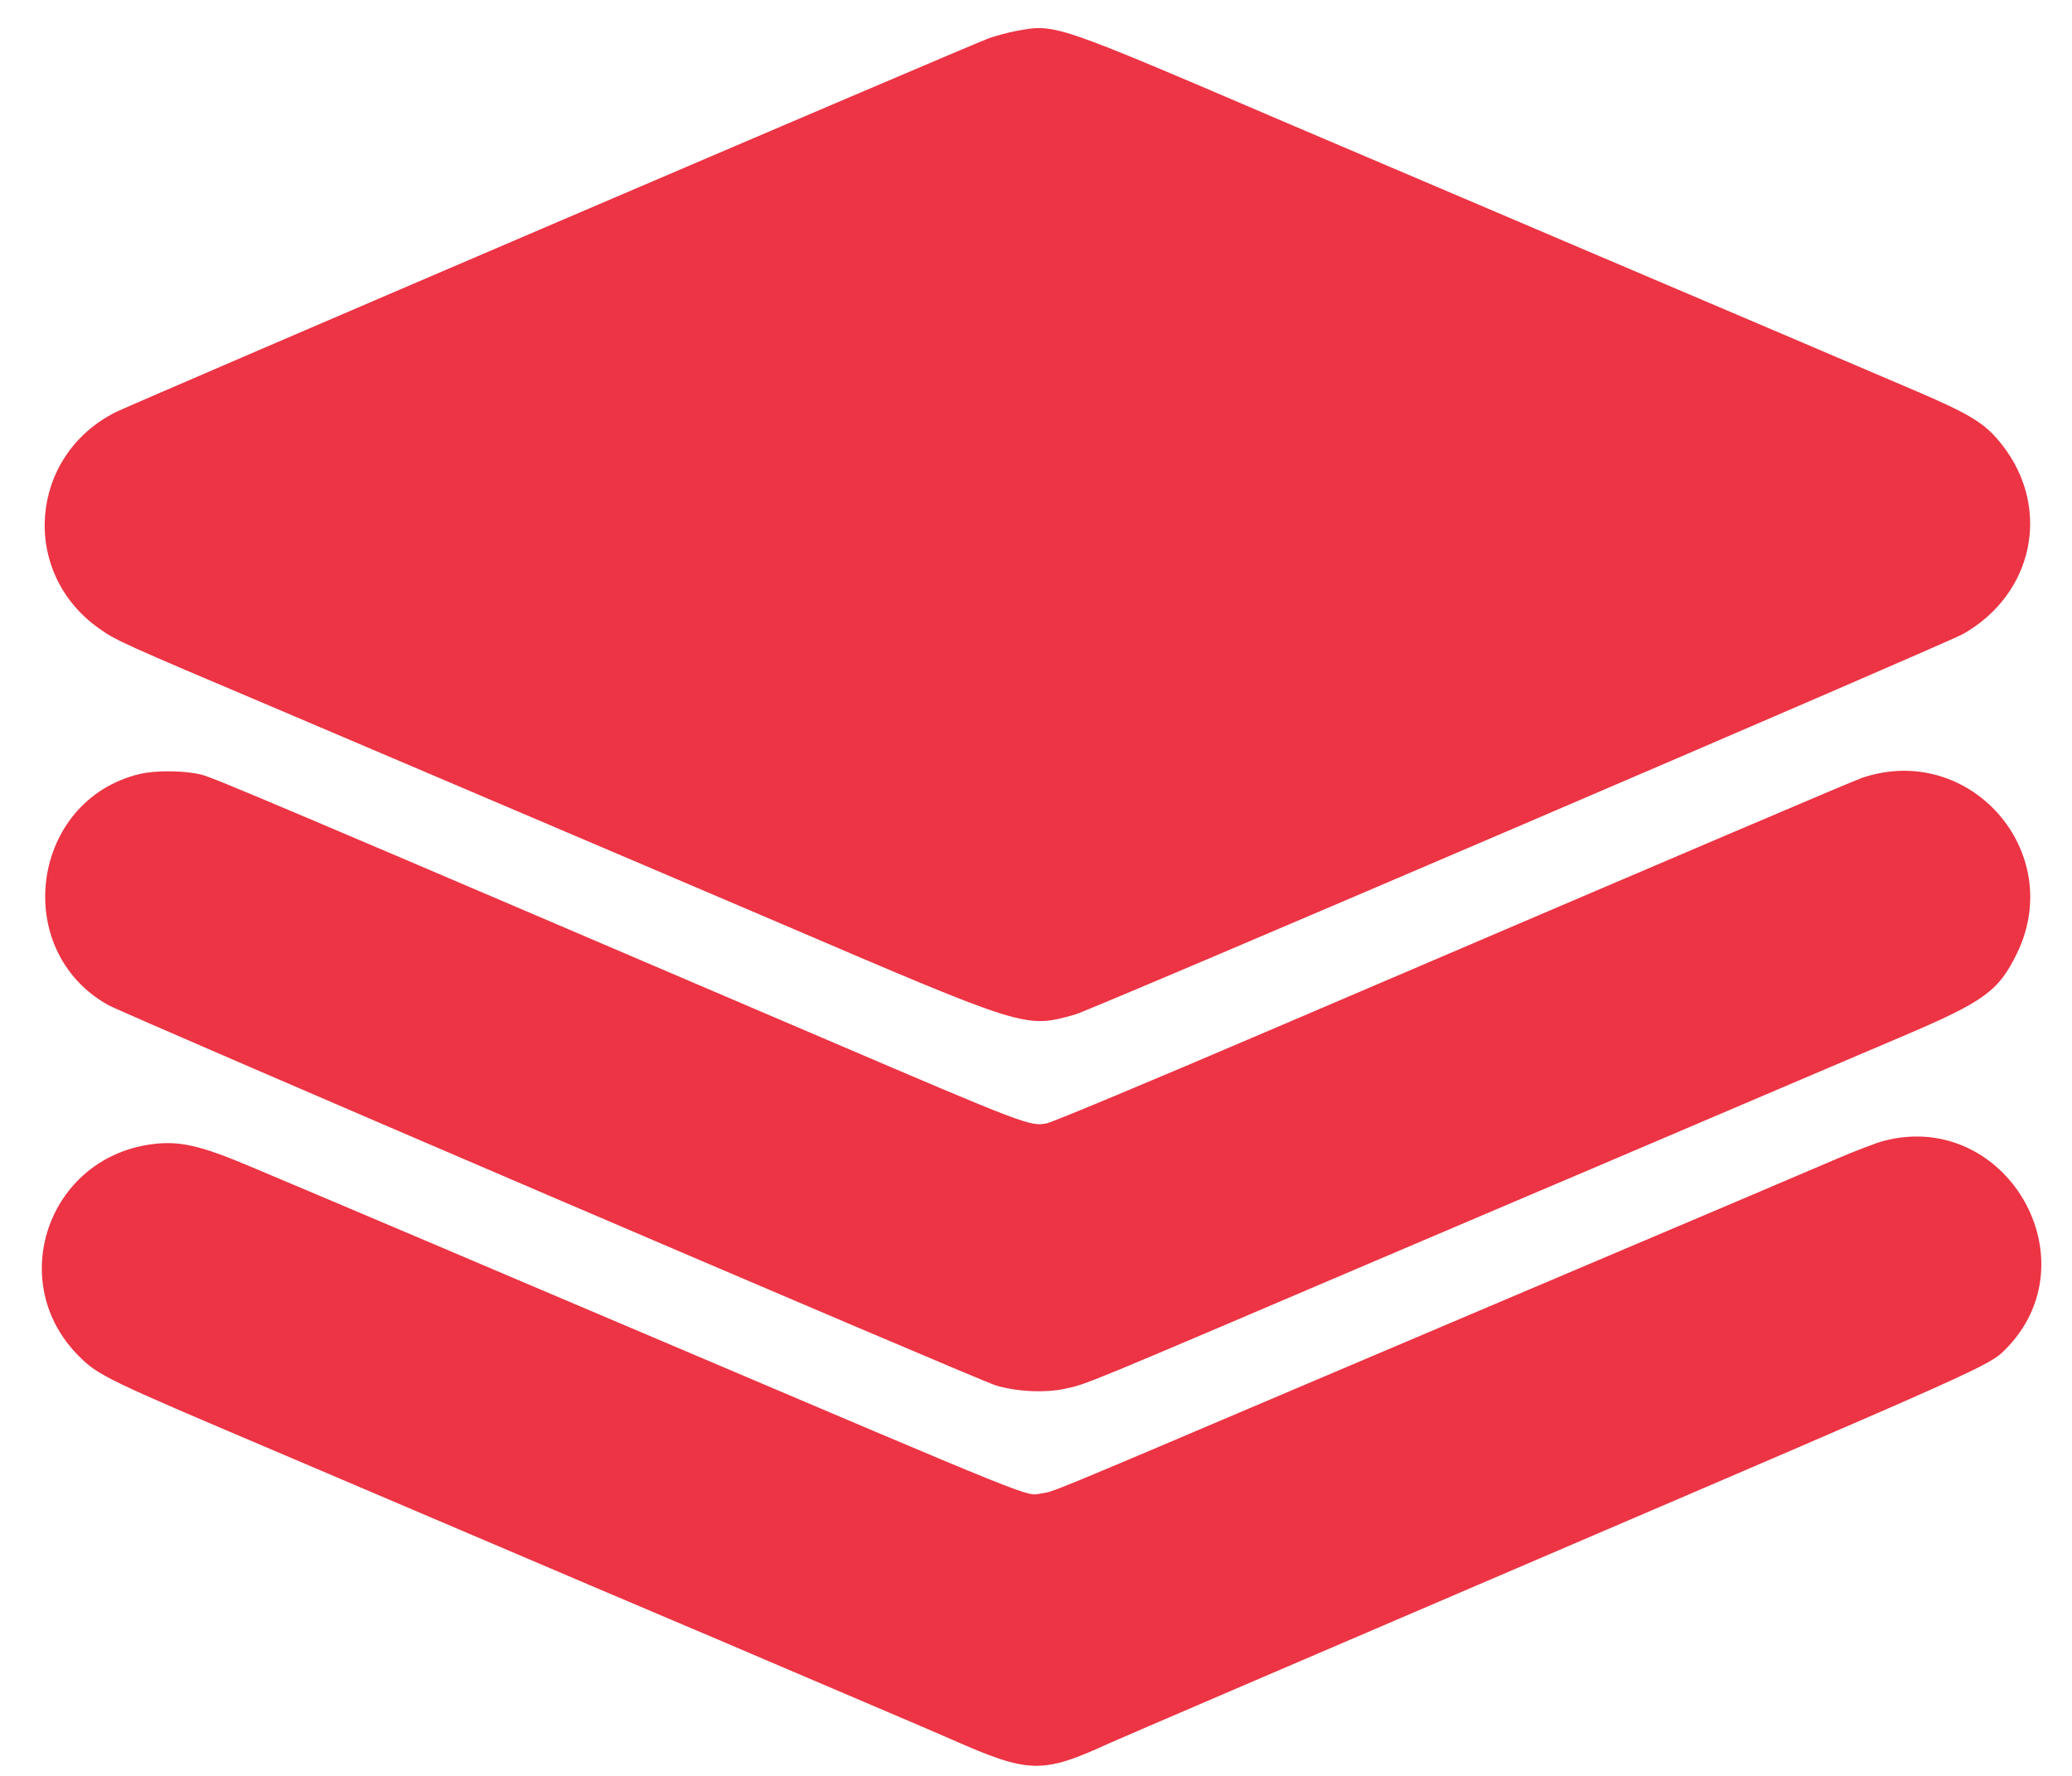 <svg id="svg" xmlns="http://www.w3.org/2000/svg" xmlns:xlink="http://www.w3.org/1999/xlink" width="400" height="342.857" viewBox="0, 0, 400,342.857" version="1.1"><g id="svgg"><path id="path0" d="M0.000 171.527 L 0.000 343.053 200.000 343.053 L 400.000 343.053 400.000 171.527 L 400.000 0.000 200.000 0.000 L 0.000 0.000 0.000 171.527 M204.456 6.023 C 208.832 6.853,211.556 7.952,249.057 24.010 C 252.925 25.667,260.180 28.756,265.180 30.876 C 270.180 32.996,279.597 37.008,286.106 39.790 C 292.616 42.573,302.573 46.818,308.233 49.222 C 325.041 56.363,362.230 72.212,369.983 75.539 C 380.710 80.142,383.369 81.821,386.639 86.057 C 396.020 98.208,392.563 114.662,379.007 122.380 C 375.587 124.328,210.771 194.968,207.547 195.868 C 197.897 198.563,198.383 198.714,149.859 177.928 C 141.305 174.264,129.674 169.300,124.014 166.898 C 118.353 164.495,102.762 157.853,89.365 152.138 C 75.969 146.422,59.914 139.587,53.688 136.950 C 23.279 124.067,22.442 123.689,19.039 121.269 C 3.835 110.459,5.589 88.028,22.298 79.591 C 25.492 77.978,187.988 8.389,190.897 7.388 C 196.238 5.550,199.978 5.174,204.456 6.023 M38.907 149.564 C 41.380 150.196,53.823 155.471,159.691 200.769 C 197.893 217.114,198.874 217.488,201.999 216.895 C 203.172 216.672,221.451 209.036,248.027 197.666 C 330.370 162.437,357.973 150.674,359.520 150.156 C 380.233 143.214,398.915 164.420,389.377 184.048 C 385.814 191.380,383.067 193.363,367.047 200.173 C 361.869 202.374,354.082 205.689,349.743 207.540 C 310.400 224.324,294.865 230.944,292.967 231.732 C 291.741 232.241,279.777 237.335,266.381 243.051 C 200.857 271.009,206.590 268.841,199.026 268.527 C 193.196 268.286,196.798 269.745,106.346 230.987 C 16.628 192.543,19.655 193.914,15.577 189.872 C -1.675 172.772,15.258 143.515,38.907 149.564 M375.561 220.071 C 393.625 224.330,400.197 247.472,387.070 260.599 C 384.028 263.641,382.709 264.233,298.628 300.273 C 253.533 319.602,215.557 335.912,214.237 336.518 C 201.135 342.525,198.749 342.465,183.533 335.747 C 181.175 334.706,174.614 331.891,168.954 329.491 C 163.293 327.092,154.185 323.207,148.714 320.858 C 143.242 318.509,134.365 314.729,128.988 312.457 C 123.611 310.186,106.630 302.959,91.252 296.398 C 75.875 289.837,58.662 282.503,53.002 280.100 C 20.486 266.293,19.002 265.576,15.244 261.832 C 1.003 247.650,9.179 223.662,29.188 220.922 C 34.568 220.186,38.620 221.098,48.430 225.254 C 52.265 226.878,58.877 229.669,63.122 231.454 C 67.367 233.240,77.015 237.331,84.563 240.545 C 92.110 243.759,100.755 247.435,103.774 248.714 C 106.792 249.992,115.978 253.893,124.185 257.382 C 202.222 290.554,197.875 288.801,200.985 288.335 C 203.456 287.964,201.765 288.662,252.144 267.241 C 260.918 263.511,277.822 256.334,289.708 251.292 C 332.214 233.264,347.783 226.649,354.387 223.812 C 364.329 219.541,369.464 218.633,375.561 220.071 " stroke="none" fill="none" fill-rule="evenodd"></path><path id="path1" d="M196.043 6.005 C 194.716 6.248,192.400 6.871,190.897 7.388 C 187.988 8.389,25.492 77.978,22.298 79.591 C 5.589 88.028,3.835 110.459,19.039 121.269 C 22.442 123.689,23.279 124.067,53.688 136.950 C 59.914 139.587,75.969 146.422,89.365 152.138 C 102.762 157.853,118.353 164.495,124.014 166.898 C 129.674 169.300,141.305 174.264,149.859 177.928 C 198.383 198.714,197.897 198.563,207.547 195.868 C 210.771 194.968,375.587 124.328,379.007 122.380 C 392.563 114.662,396.020 98.208,386.639 86.057 C 383.369 81.821,380.710 80.142,369.983 75.539 C 362.230 72.212,325.041 56.363,308.233 49.222 C 302.573 46.818,292.616 42.573,286.106 39.790 C 279.597 37.008,270.180 32.996,265.180 30.876 C 260.180 28.756,252.925 25.667,249.057 24.010 C 202.937 4.261,203.857 4.573,196.043 6.005 M26.932 149.439 C 5.911 154.521,2.006 183.529,20.926 194.056 C 24.202 195.879,188.200 266.167,192.110 267.424 C 196.026 268.683,201.790 268.968,205.706 268.097 C 209.948 267.153,208.280 267.842,266.381 243.051 C 279.777 237.335,291.741 232.241,292.967 231.732 C 294.865 230.944,310.400 224.324,349.743 207.540 C 354.082 205.689,361.869 202.374,367.047 200.173 C 383.067 193.363,385.814 191.380,389.377 184.048 C 398.915 164.420,380.233 143.214,359.520 150.156 C 357.973 150.674,330.370 162.437,248.027 197.666 C 221.451 209.036,203.172 216.672,201.999 216.895 C 198.874 217.488,197.893 217.114,159.691 200.769 C 53.823 155.471,41.380 150.196,38.907 149.564 C 35.715 148.747,30.038 148.688,26.932 149.439 M363.649 220.262 C 362.241 220.631,358.073 222.228,354.387 223.812 C 347.783 226.649,332.214 233.264,289.708 251.292 C 277.822 256.334,260.918 263.511,252.144 267.241 C 201.765 288.662,203.456 287.964,200.985 288.335 C 197.875 288.801,202.222 290.554,124.185 257.382 C 115.978 253.893,106.792 249.992,103.774 248.714 C 100.755 247.435,92.110 243.759,84.563 240.545 C 77.015 237.331,67.367 233.240,63.122 231.454 C 58.877 229.669,52.265 226.878,48.430 225.254 C 38.620 221.098,34.568 220.186,29.188 220.922 C 9.179 223.662,1.003 247.650,15.244 261.832 C 19.002 265.576,20.486 266.293,53.002 280.100 C 58.662 282.503,75.875 289.837,91.252 296.398 C 106.630 302.959,123.611 310.186,128.988 312.457 C 134.365 314.729,143.242 318.509,148.714 320.858 C 154.185 323.207,163.293 327.092,168.954 329.491 C 174.614 331.891,181.175 334.706,183.533 335.747 C 198.749 342.465,201.135 342.525,214.237 336.518 C 215.557 335.912,253.533 319.602,298.628 300.273 C 382.709 264.233,384.028 263.641,387.070 260.599 C 404.276 243.394,387.256 214.082,363.649 220.262 " stroke="none" fill="#ec3444" fill-rule="evenodd"></path></g></svg>
